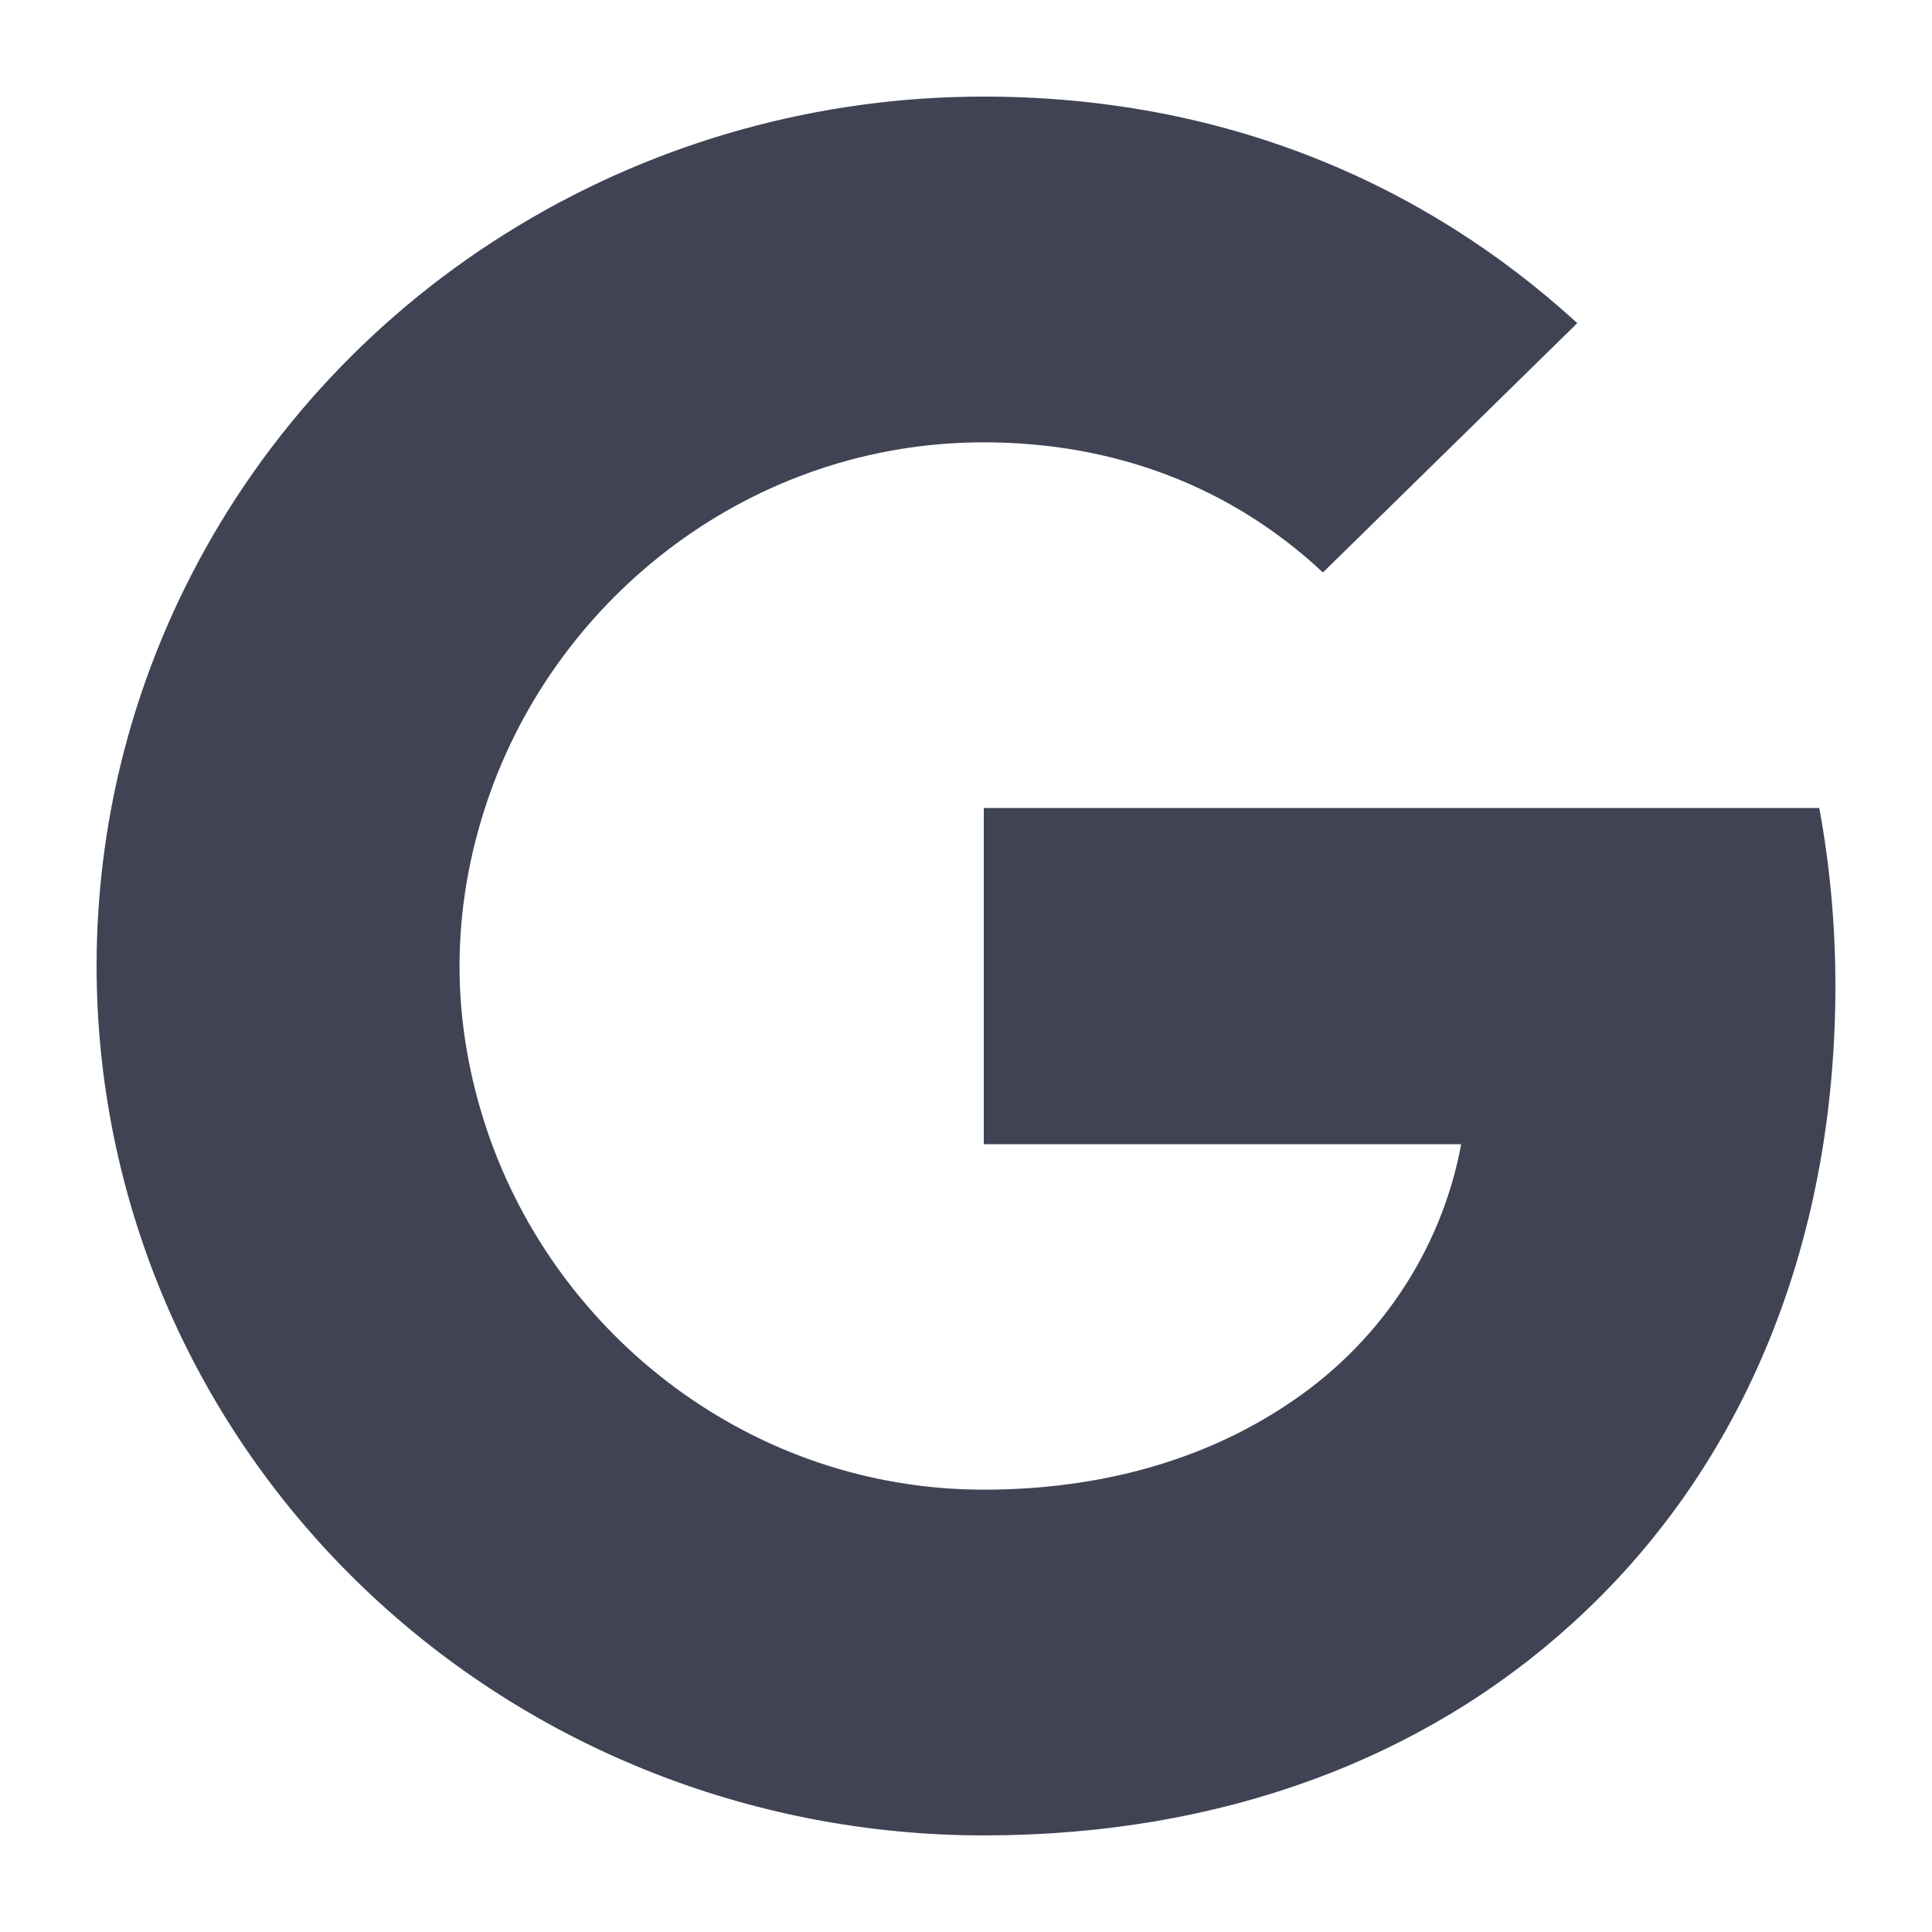 <svg xmlns="http://www.w3.org/2000/svg" width="20" height="20" viewBox="0 0 20 20" fill="none">
  <path d="M1.977 5.959C2.741 4.468 3.913 3.214 5.363 2.339C6.812 1.463 8.481 0.999 10.184 1C12.659 1 14.738 1.891 16.328 3.345L13.695 5.926C12.742 5.034 11.532 4.579 10.184 4.579C7.791 4.579 5.766 6.163 5.045 8.29C4.862 8.83 4.757 9.406 4.757 10C4.757 10.594 4.862 11.17 5.045 11.71C5.767 13.838 7.791 15.421 10.184 15.421C11.419 15.421 12.47 15.101 13.293 14.561C13.77 14.253 14.179 13.854 14.494 13.387C14.809 12.92 15.024 12.396 15.126 11.845H10.184V8.364H18.833C18.941 8.952 19 9.566 19 10.204C19 12.946 17.999 15.253 16.261 16.819C14.742 18.195 12.663 19 10.184 19C8.978 19 7.783 18.768 6.669 18.316C5.554 17.864 4.542 17.201 3.689 16.365C2.836 15.529 2.159 14.537 1.698 13.445C1.237 12.353 1 11.182 1 10C1 8.547 1.354 7.174 1.977 5.959Z" fill="#3F4354"/>
</svg>